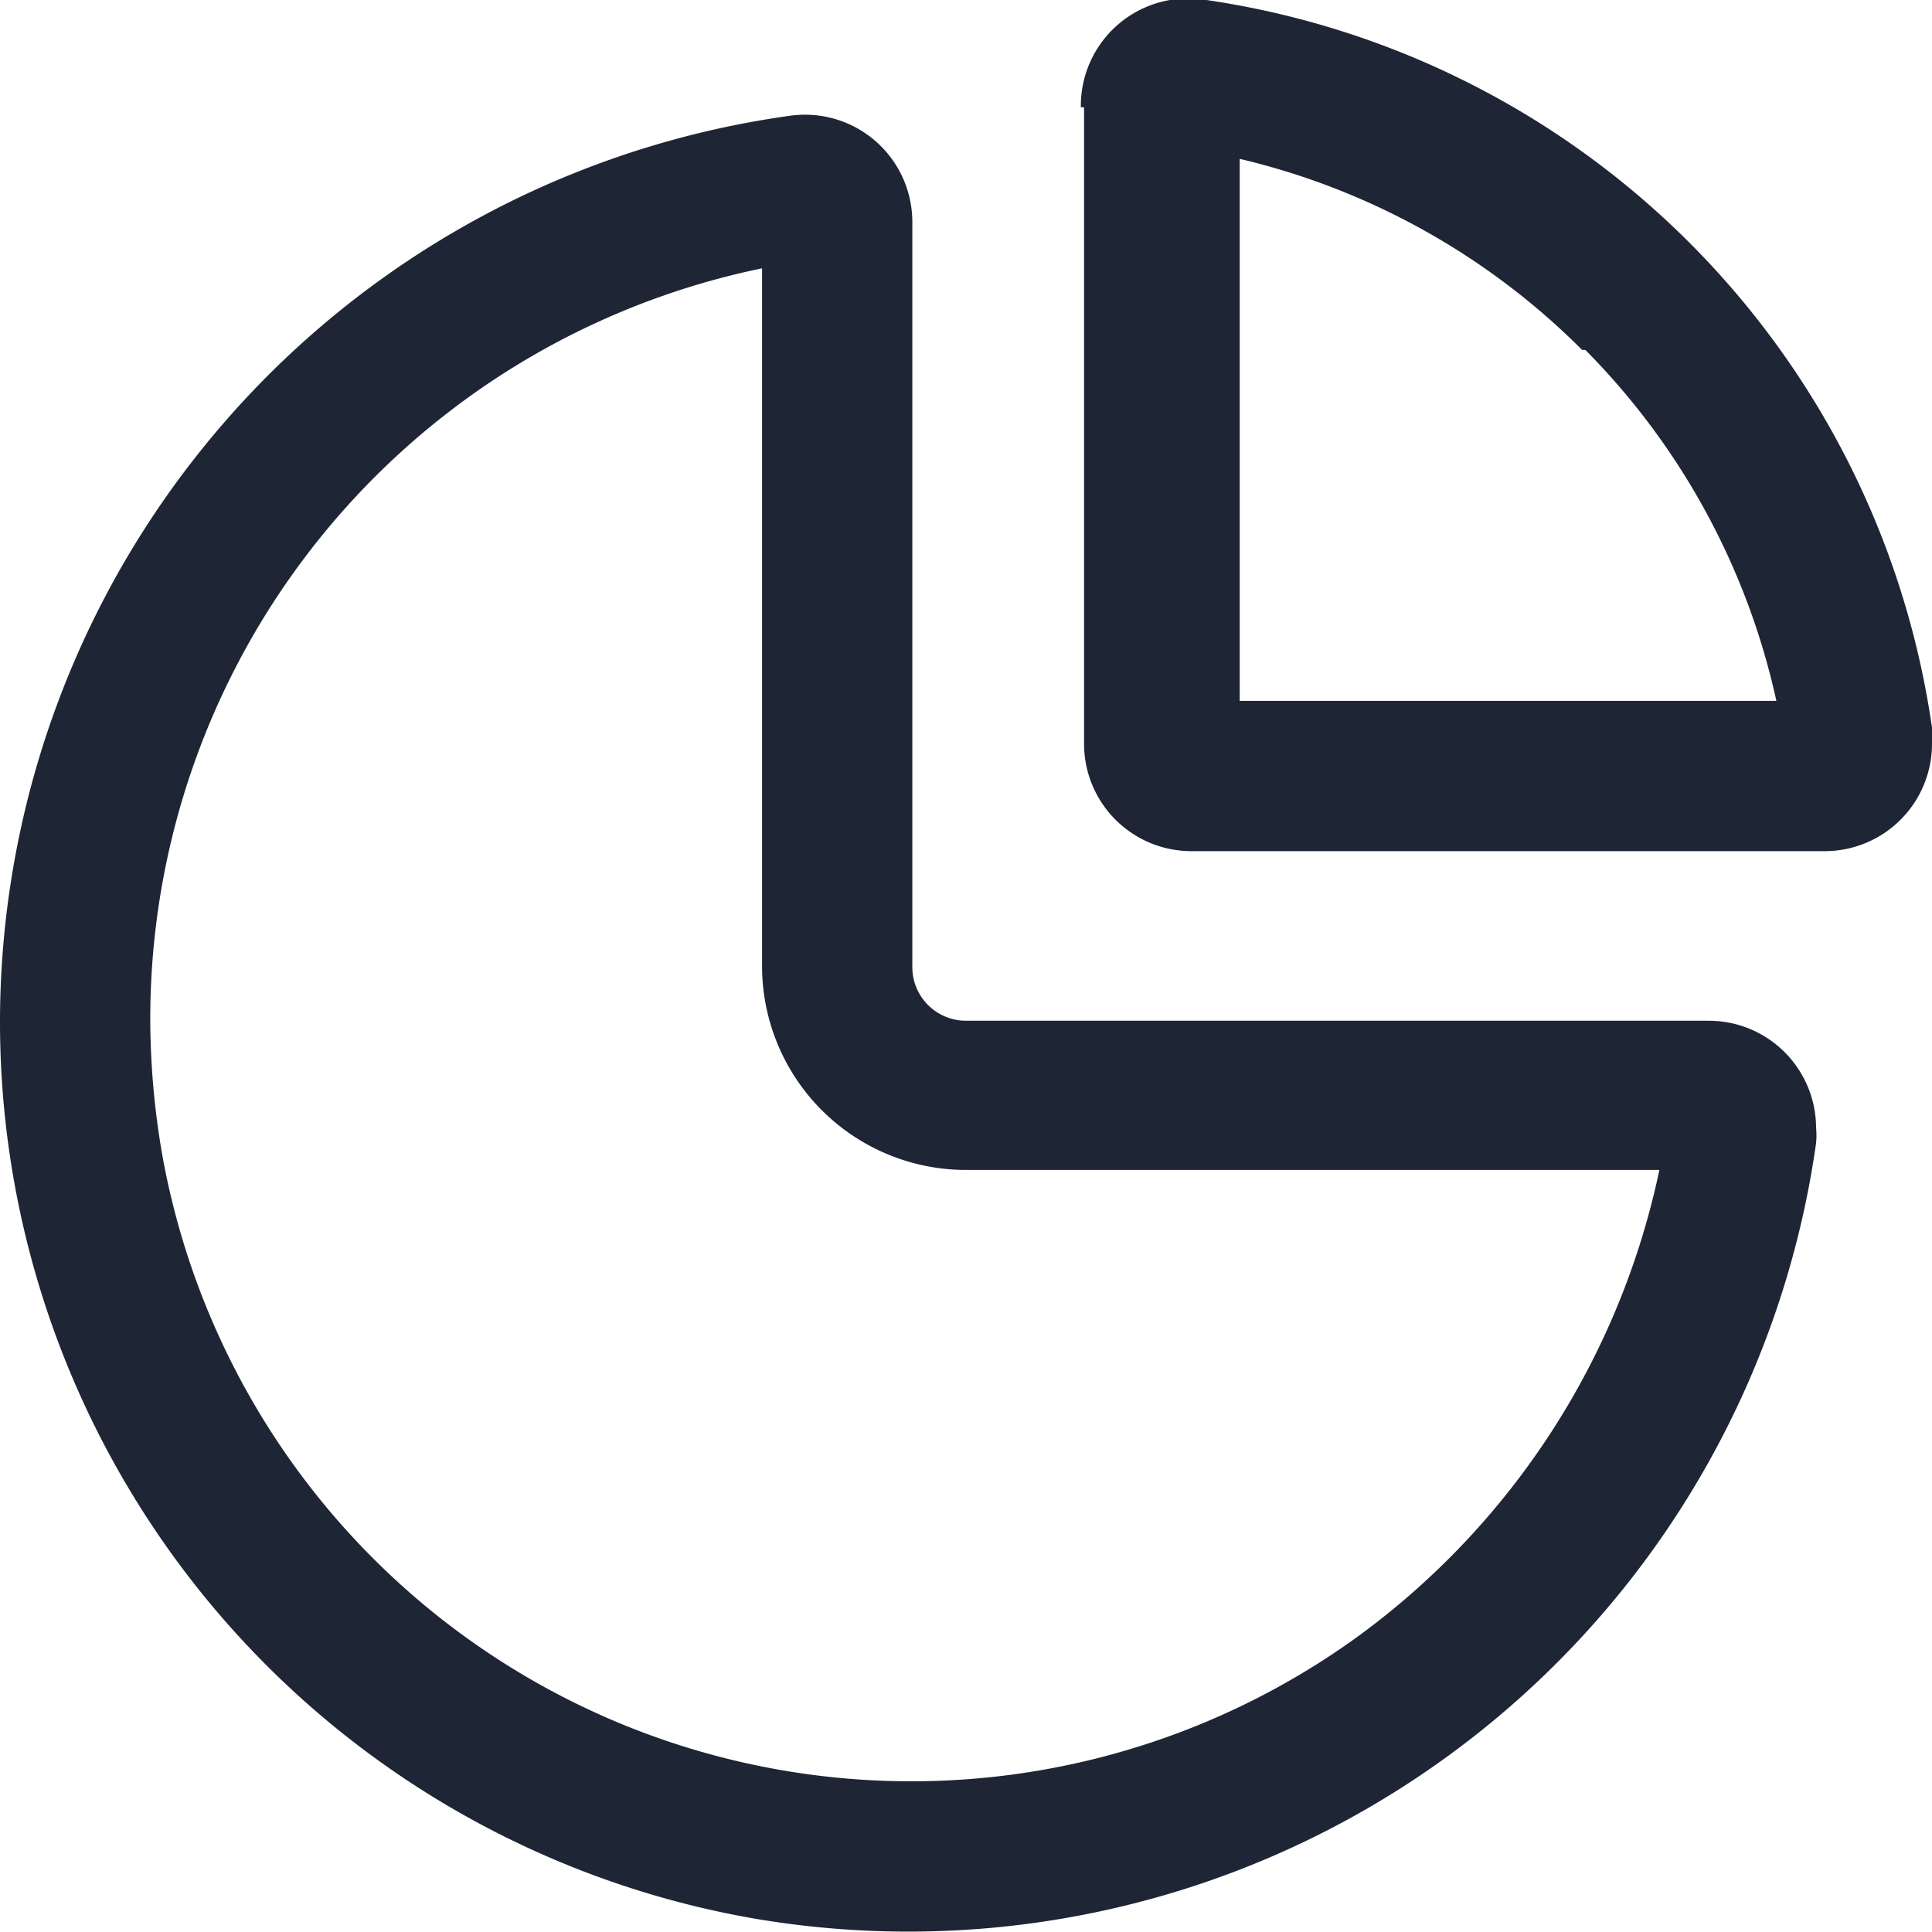 <svg xmlns="http://www.w3.org/2000/svg" viewBox="0 0 18 18"><defs><style>.cls-1{fill:#fff;}.cls-2{fill:#1e2535;}</style></defs><title>pie-chart</title><g id="BG"><rect class="cls-1" width="18" height="18"/></g><g id="Icons"><path class="cls-2" d="M7.35,1.08A8.53,8.53,0,0,0,0,9.5H0a8.48,8.48,0,0,0,7,8.37,8.54,8.54,0,0,0,9.92-7.22.71.71,0,0,0,0-.14,1,1,0,0,0-1-1H9A.5.5,0,0,1,8.5,9V2.07A1,1,0,0,0,7.35,1.08ZM7.1,9A1.9,1.9,0,0,0,9,10.9h6.46a7.22,7.22,0,0,1-2.8,4.34A7.09,7.09,0,0,1,1.51,10.75,7.45,7.45,0,0,1,1.4,9.5h0a7.14,7.14,0,0,1,5.7-7Zm3-8V6.93a1,1,0,0,0,1,1H17a1,1,0,0,0,1-1,.76.76,0,0,0,0-.15A8,8,0,0,0,11.24,0,1,1,0,0,0,10.07,1Zm4.67,2.26a6.67,6.67,0,0,1,1.78,3.27h-5V1.48A6.67,6.67,0,0,1,14.74,3.26Z"/></g></svg>